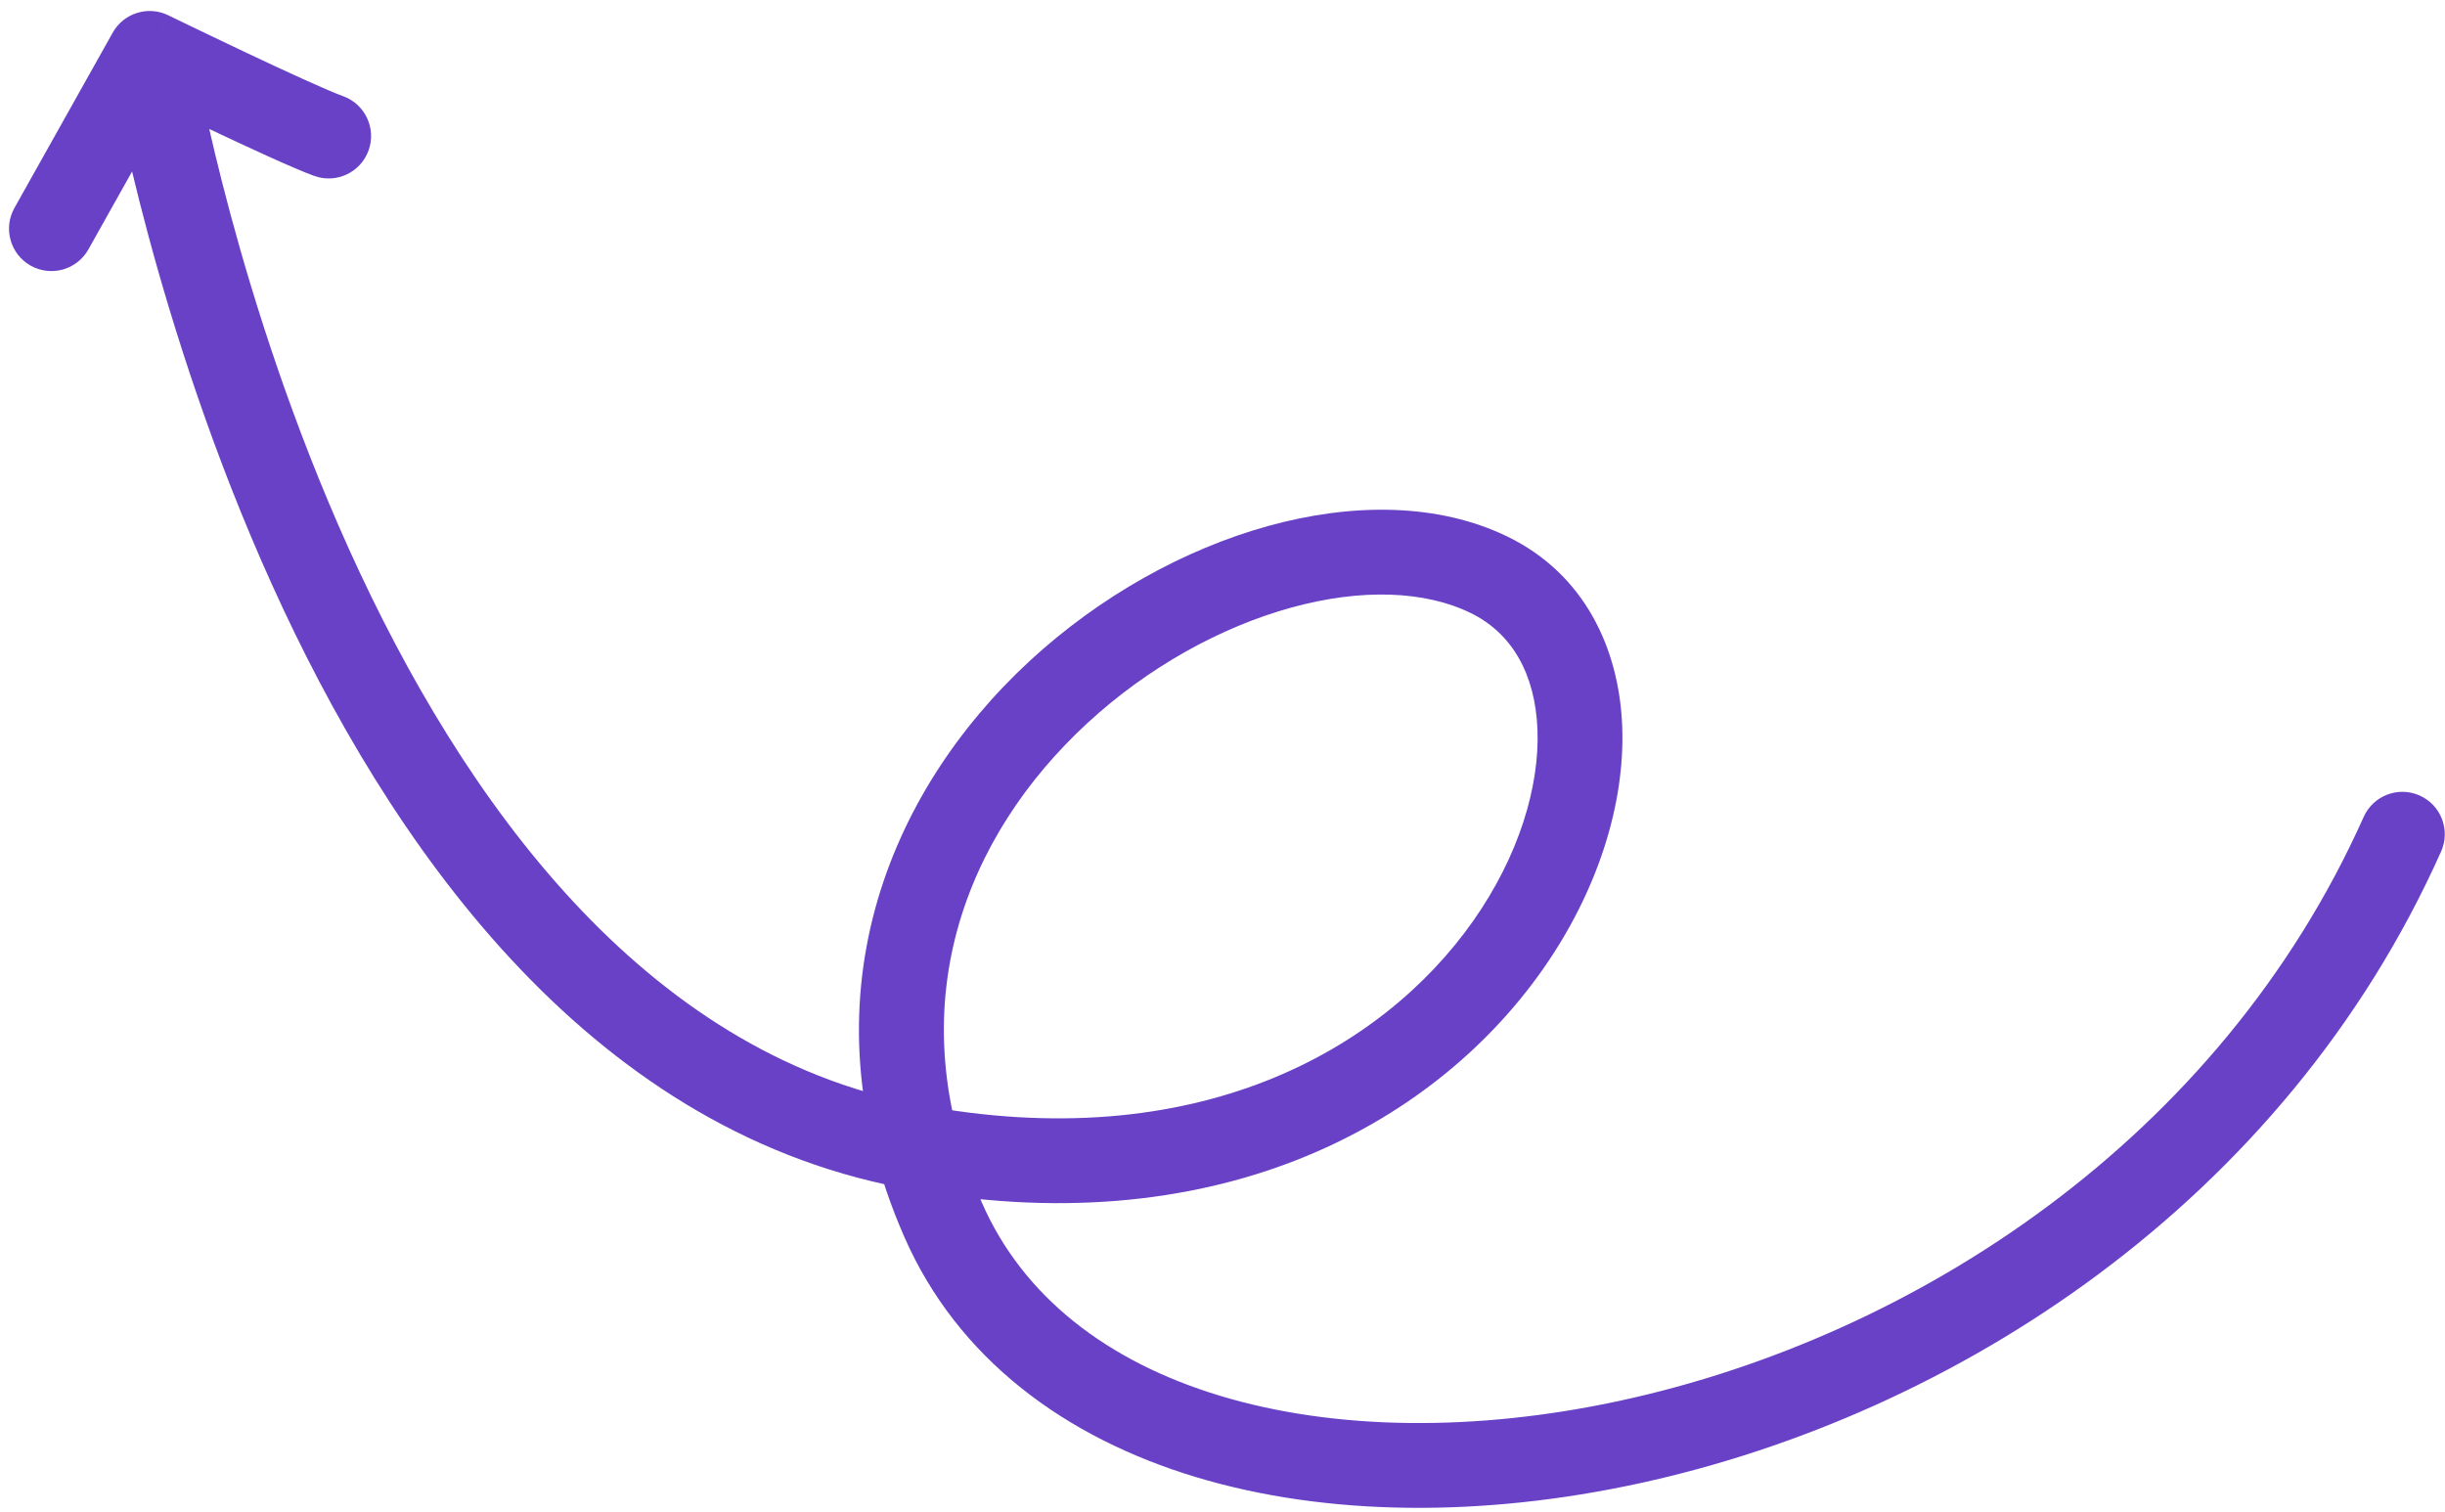 <svg width="173" height="107" viewBox="0 0 173 107" fill="none" xmlns="http://www.w3.org/2000/svg">
<path d="M13.874 4.622C13.594 2.989 12.043 1.893 10.41 2.173C8.777 2.454 7.68 4.005 7.961 5.638L13.874 4.622ZM105.389 40.683L106.707 37.989L106.707 37.988L105.389 40.683ZM66.72 86.281L69.469 85.082L69.469 85.081L66.72 86.281ZM172.723 60.25C173.399 58.737 172.72 56.963 171.208 56.288C169.695 55.612 167.921 56.29 167.245 57.803L172.723 60.25ZM1.022 14.713C0.211 16.158 0.726 17.986 2.171 18.797C3.616 19.607 5.445 19.092 6.255 17.647L1.022 14.713ZM10.592 3.778L11.906 1.081C10.477 0.385 8.753 0.924 7.975 2.311L10.592 3.778ZM22.24 12.449C23.798 13.011 25.517 12.202 26.079 10.644C26.641 9.085 25.832 7.366 24.274 6.804L22.24 12.449ZM10.917 5.13C7.961 5.638 7.961 5.639 7.961 5.64C7.961 5.641 7.961 5.643 7.962 5.644C7.962 5.647 7.963 5.652 7.964 5.657C7.966 5.667 7.968 5.682 7.972 5.7C7.978 5.738 7.988 5.791 8 5.86C8.025 5.998 8.062 6.199 8.112 6.459C8.211 6.979 8.361 7.734 8.566 8.693C8.976 10.611 9.607 13.348 10.495 16.652C12.27 23.253 15.082 32.16 19.235 41.344C27.444 59.496 41.353 79.739 63.76 84.033L64.89 78.14C45.557 74.435 32.763 56.699 24.702 38.872C20.721 30.068 18.008 21.486 16.29 15.095C15.432 11.903 14.825 9.268 14.434 7.439C14.238 6.524 14.097 5.811 14.005 5.331C13.959 5.091 13.926 4.91 13.904 4.79C13.893 4.73 13.885 4.686 13.88 4.658C13.878 4.644 13.876 4.634 13.875 4.628C13.874 4.625 13.874 4.623 13.874 4.622C13.874 4.622 13.874 4.622 13.874 4.621C13.874 4.622 13.874 4.622 10.917 5.13ZM63.76 84.033C85.741 88.246 101.322 79.728 109.133 68.631C112.993 63.147 114.993 56.964 114.782 51.404C114.568 45.792 112.043 40.599 106.707 37.989L104.07 43.378C106.961 44.793 108.635 47.664 108.786 51.632C108.939 55.652 107.472 60.567 104.226 65.177C97.827 74.269 84.648 81.927 64.89 78.14L63.76 84.033ZM106.707 37.988C101.721 35.55 95.604 35.591 89.727 37.218C83.806 38.858 77.815 42.184 72.838 46.784C62.836 56.03 56.672 70.758 63.97 87.481L69.469 85.081C63.409 71.195 68.353 59.101 76.911 51.19C81.216 47.211 86.368 44.374 91.328 43.001C96.33 41.615 100.83 41.794 104.071 43.378L106.707 37.988ZM63.97 87.481C67.745 96.134 75.367 101.723 84.625 104.515C93.857 107.299 104.882 107.372 116.006 104.951C138.23 100.114 161.606 85.138 172.723 60.25L167.245 57.803C157.053 80.619 135.473 94.573 114.73 99.088C104.371 101.343 94.409 101.198 86.357 98.77C78.331 96.35 72.37 91.731 69.469 85.082L63.97 87.481ZM6.255 17.647L13.209 5.245L7.975 2.311L1.022 14.713L6.255 17.647ZM10.592 3.778C9.278 6.475 9.278 6.475 9.278 6.475C9.278 6.475 9.278 6.475 9.278 6.475C9.279 6.475 9.279 6.476 9.28 6.476C9.281 6.477 9.283 6.478 9.286 6.479C9.291 6.481 9.298 6.485 9.308 6.49C9.327 6.499 9.356 6.513 9.394 6.532C9.47 6.568 9.58 6.622 9.722 6.691C10.005 6.828 10.412 7.025 10.909 7.265C11.901 7.743 13.251 8.391 14.684 9.069C17.469 10.387 20.793 11.928 22.24 12.449L24.274 6.804C23.166 6.405 20.158 5.022 17.25 3.646C15.835 2.976 14.498 2.335 13.515 1.86C13.024 1.623 12.621 1.428 12.341 1.293C12.201 1.225 12.092 1.172 12.018 1.136C11.982 1.118 11.953 1.104 11.934 1.095C11.925 1.091 11.918 1.087 11.913 1.085C11.911 1.084 11.909 1.083 11.908 1.082C11.908 1.082 11.907 1.082 11.907 1.082C11.907 1.082 11.907 1.082 11.907 1.082C11.907 1.081 11.906 1.081 10.592 3.778Z" fill="#6941C6"/>
</svg>

